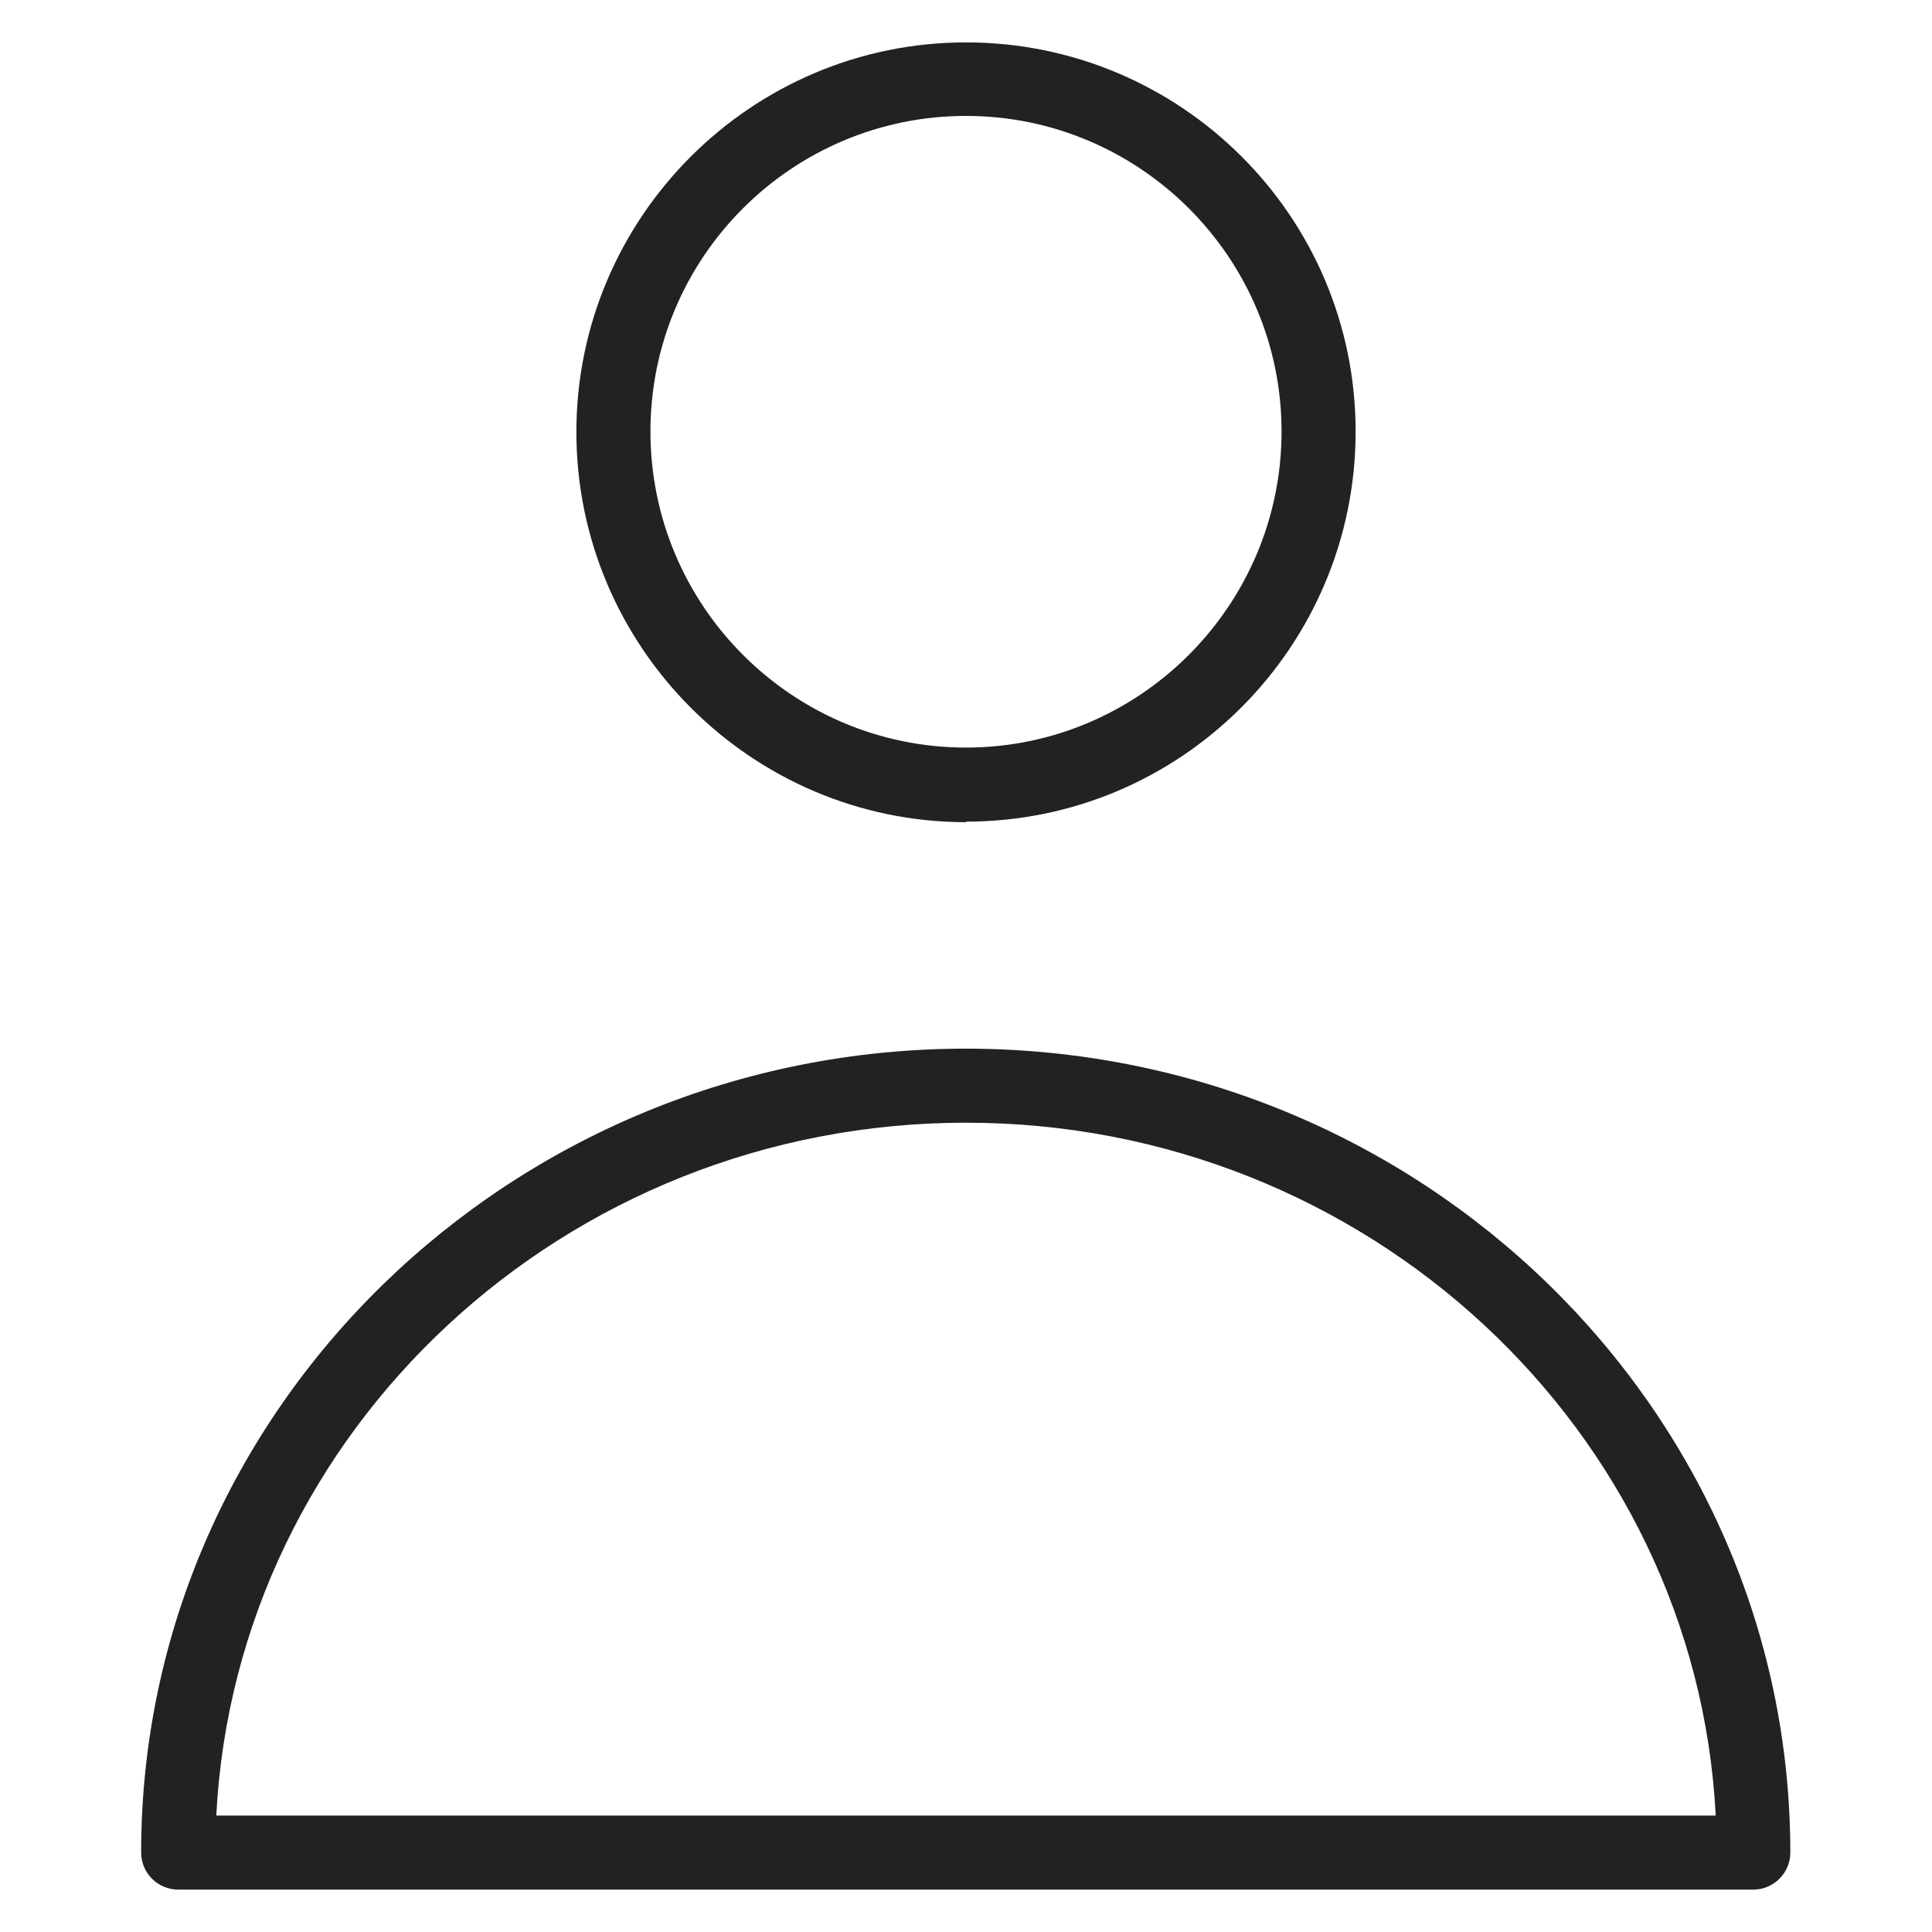 <svg width="36" height="36" viewBox="0 0 36 36" fill="none" xmlns="http://www.w3.org/2000/svg">
<g id="user 1_M 1">
<g id="b">
<g id="Group">
<path id="Vector" d="M18 19.54C9.53 19.54 2.63 26.26 2.63 34.52C2.63 34.9 2.94 35.21 3.32 35.21H32.67C33.05 35.21 33.36 34.9 33.36 34.52C33.36 26.26 26.47 19.54 17.99 19.54H18ZM4.03 33.83C4.4 26.65 10.53 20.92 18 20.92C25.47 20.92 31.6 26.65 31.97 33.83H4.03V33.83Z" fill="#222222"/>
<path id="Vector_2" d="M18 15.31C22.01 15.31 25.26 12.05 25.26 8.04C25.26 4.03 22 0.79 18 0.79C14 0.79 10.74 4.05 10.74 8.05C10.74 12.05 14 15.32 18 15.32V15.31ZM18 2.16C21.24 2.16 23.88 4.8 23.88 8.04C23.88 11.28 21.24 13.93 18 13.93C14.76 13.93 12.12 11.29 12.12 8.04C12.12 4.79 14.76 2.16 18 2.16V2.16Z" fill="#222222"/>
</g>
</g>
</g>
</svg>
